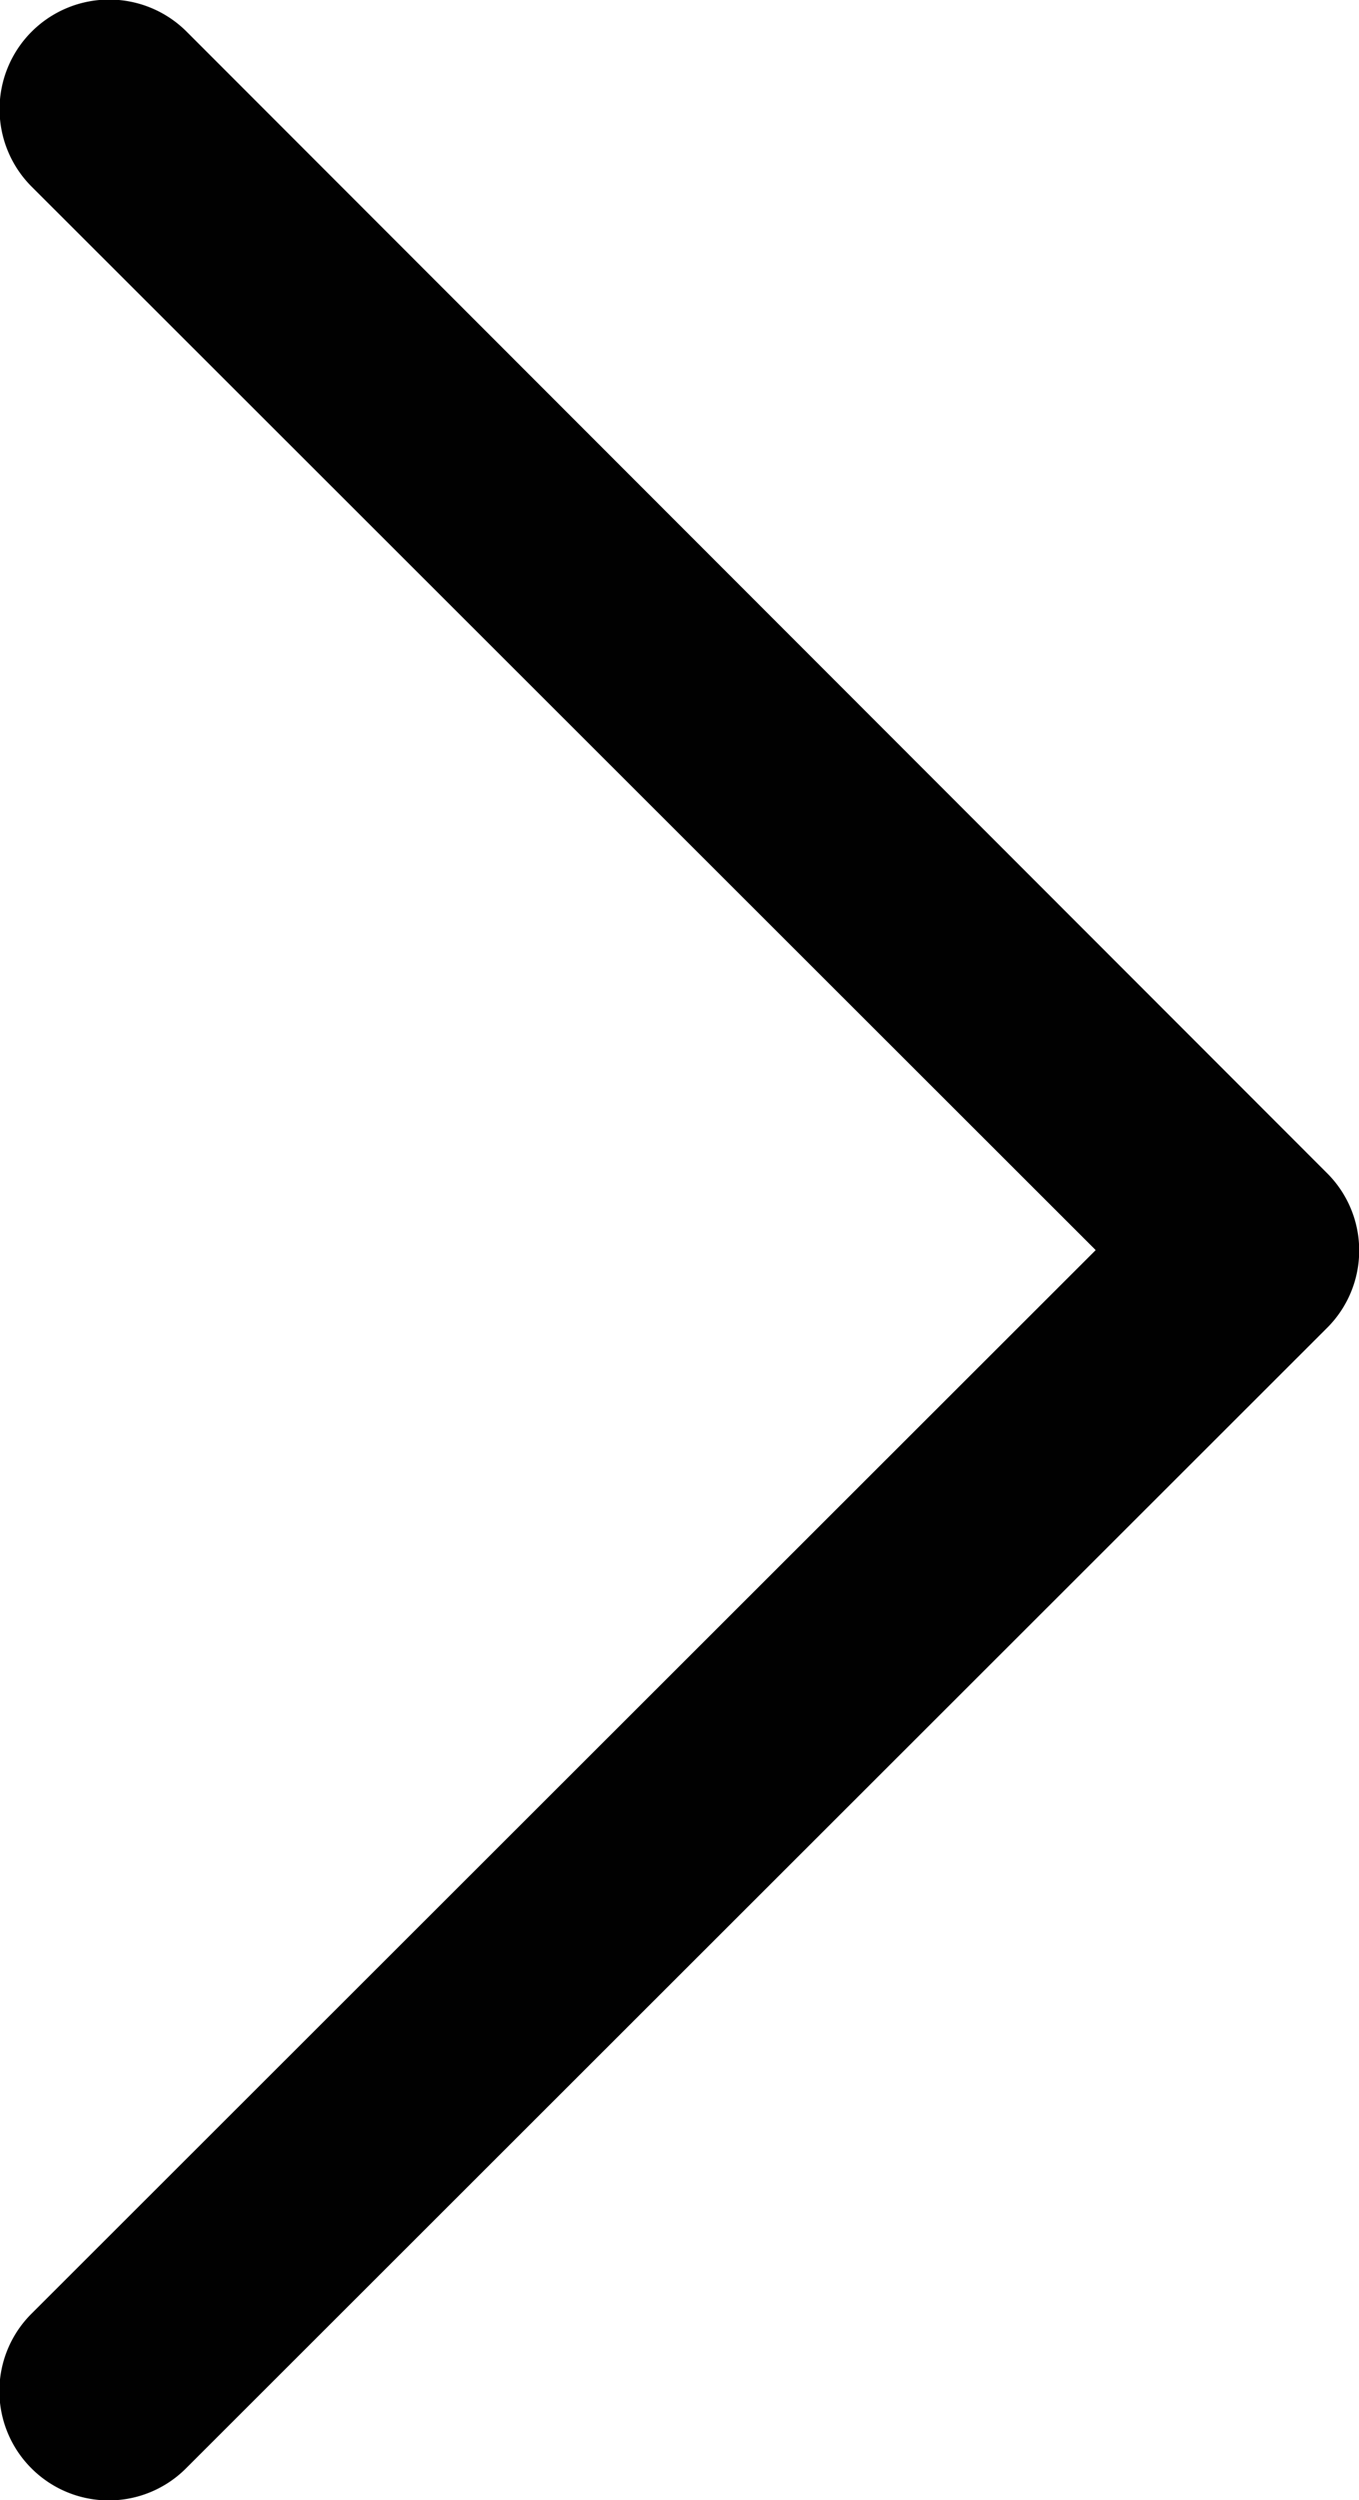 <svg xmlns="http://www.w3.org/2000/svg" viewBox="0 0 16.31 30"><defs><style>.cls-1{fill:#010101;}</style></defs><title>arrow-right</title><g id="Ebene_2" data-name="Ebene 2"><g id="Icons"><path class="cls-1" d="M.38,29.62a1.31,1.31,0,0,0,1.85,0L15.93,15.93a1.31,1.31,0,0,0,0-1.85L2.24.38A1.31,1.31,0,0,0,.38,2.24L13.15,15,.38,27.76A1.31,1.31,0,0,0,.38,29.62Z"/></g></g></svg>